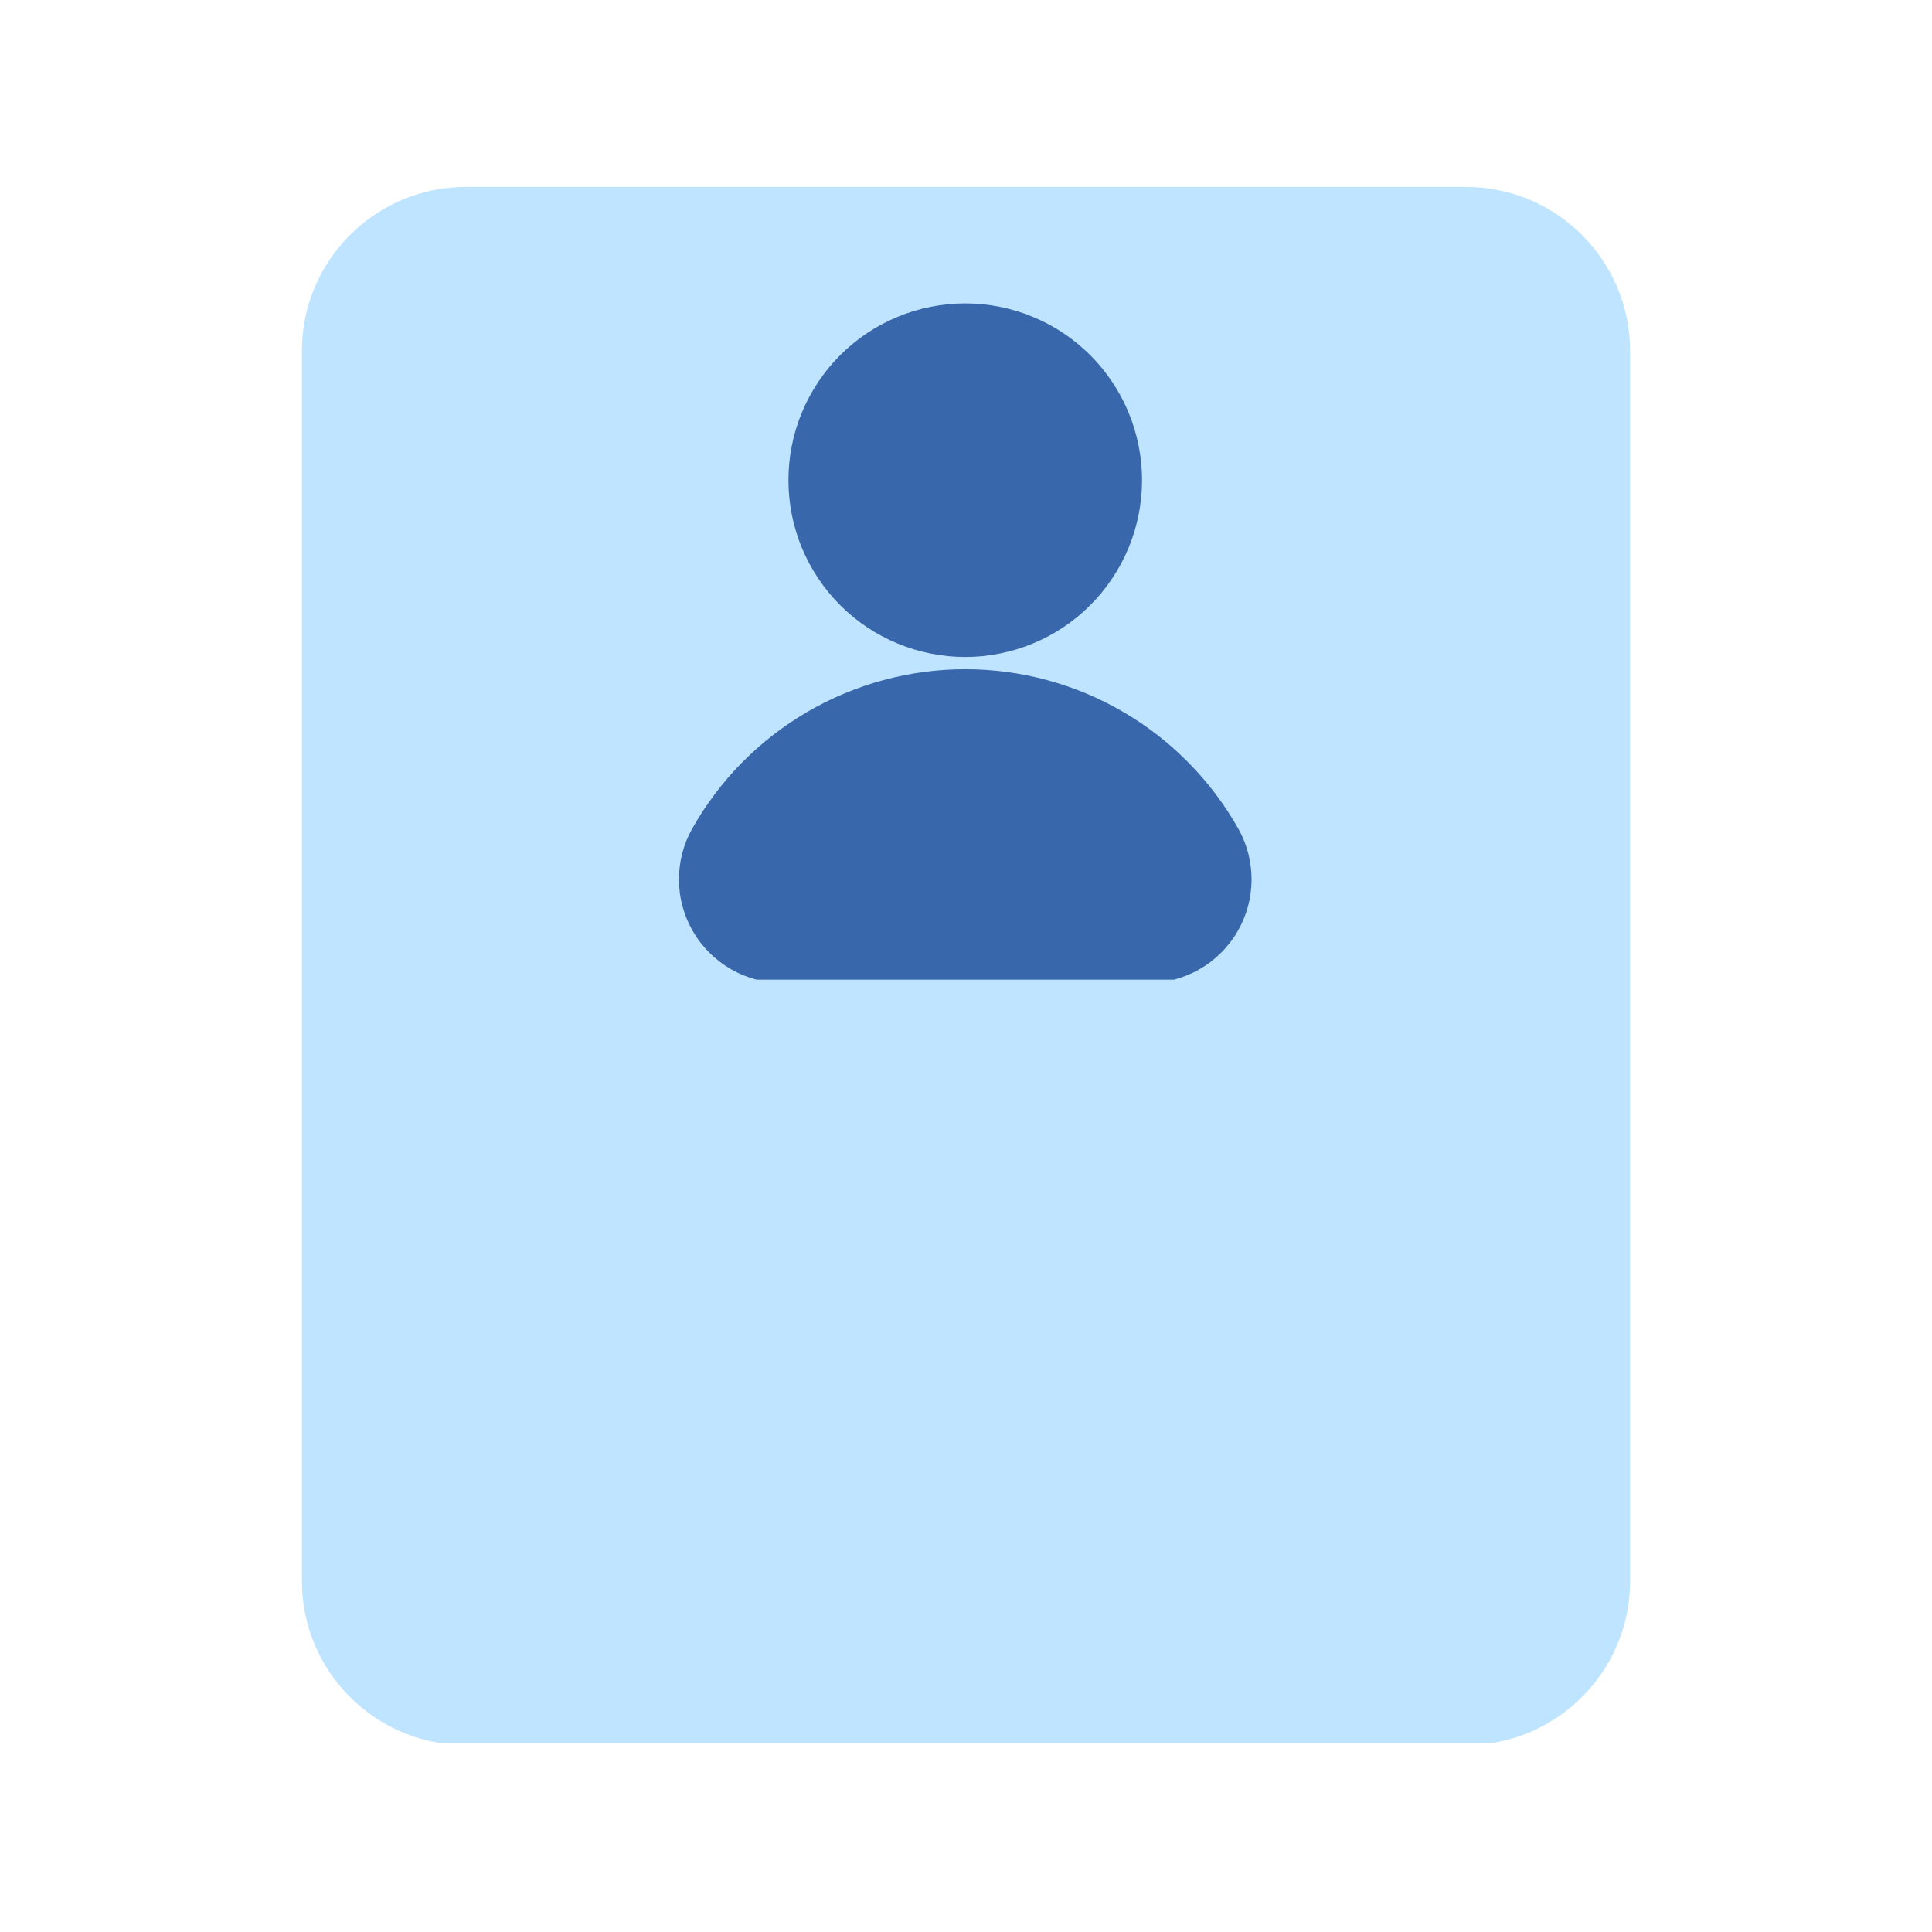 <svg xmlns="http://www.w3.org/2000/svg" xmlns:xlink="http://www.w3.org/1999/xlink" width="200" zoomAndPan="magnify" viewBox="0 0 150 150" height="200" preserveAspectRatio="xMidYMid meet" version="1.0"><defs><clipPath id="f8371b7294"><path d="M 23.438 14.512 L 126.562 14.512 L 126.562 135.766 L 23.438 135.766 Z M 23.438 14.512 " clip-rule="nonzero"/></clipPath><clipPath id="075122f9bb"><path d="M 36.188 14.512 L 113.812 14.512 C 120.855 14.512 126.562 20.219 126.562 27.262 L 126.562 122.738 C 126.562 129.781 120.855 135.488 113.812 135.488 L 36.188 135.488 C 29.145 135.488 23.438 129.781 23.438 122.738 L 23.438 27.262 C 23.438 20.219 29.145 14.512 36.188 14.512 Z M 36.188 14.512 " clip-rule="nonzero"/></clipPath><clipPath id="0911f160ea"><path d="M 61 23.559 L 89 23.559 L 89 52 L 61 52 Z M 61 23.559 " clip-rule="nonzero"/></clipPath><clipPath id="70112c576e"><path d="M 52.336 51 L 97.336 51 L 97.336 76.059 L 52.336 76.059 Z M 52.336 51 " clip-rule="nonzero"/></clipPath></defs><g clip-path="url(#f8371b7294)"><g clip-path="url(#075122f9bb)"><path fill="#bfe4ff" d="M 23.438 14.512 L 126.562 14.512 L 126.562 135.363 L 23.438 135.363 Z M 23.438 14.512 " fill-opacity="1" fill-rule="nonzero"/></g></g><g clip-path="url(#0911f160ea)"><path fill="#3967ab" d="M 88.668 37.281 C 88.668 38.184 88.578 39.074 88.402 39.961 C 88.227 40.844 87.965 41.703 87.621 42.535 C 87.277 43.367 86.855 44.156 86.352 44.906 C 85.852 45.656 85.285 46.352 84.645 46.988 C 84.008 47.625 83.316 48.195 82.566 48.695 C 81.816 49.195 81.027 49.617 80.191 49.961 C 79.359 50.309 78.5 50.566 77.617 50.742 C 76.734 50.918 75.84 51.008 74.941 51.008 C 74.039 51.008 73.145 50.918 72.262 50.742 C 71.379 50.566 70.52 50.309 69.688 49.961 C 68.855 49.617 68.062 49.195 67.312 48.695 C 66.566 48.195 65.871 47.625 65.234 46.988 C 64.598 46.352 64.027 45.656 63.527 44.906 C 63.027 44.156 62.605 43.367 62.258 42.535 C 61.914 41.703 61.652 40.844 61.477 39.961 C 61.301 39.074 61.215 38.184 61.215 37.281 C 61.215 36.379 61.301 35.488 61.477 34.602 C 61.652 33.719 61.914 32.859 62.258 32.027 C 62.605 31.195 63.027 30.406 63.527 29.656 C 64.027 28.906 64.598 28.211 65.234 27.574 C 65.871 26.938 66.566 26.371 67.312 25.867 C 68.062 25.367 68.855 24.945 69.688 24.602 C 70.52 24.254 71.379 23.996 72.262 23.82 C 73.145 23.645 74.039 23.555 74.941 23.555 C 75.84 23.555 76.734 23.645 77.617 23.82 C 78.5 23.996 79.359 24.254 80.191 24.602 C 81.027 24.945 81.816 25.367 82.566 25.867 C 83.316 26.371 84.008 26.938 84.645 27.574 C 85.285 28.211 85.852 28.906 86.352 29.656 C 86.855 30.406 87.277 31.195 87.621 32.027 C 87.965 32.859 88.227 33.719 88.402 34.602 C 88.578 35.488 88.668 36.379 88.668 37.281 Z M 88.668 37.281 " fill-opacity="1" fill-rule="nonzero"/></g><g clip-path="url(#70112c576e)"><path fill="#3967ab" d="M 74.941 51.957 C 73.867 51.957 72.801 52.027 71.734 52.168 C 70.672 52.312 69.625 52.523 68.59 52.801 C 67.551 53.082 66.539 53.43 65.551 53.844 C 64.562 54.254 63.602 54.734 62.676 55.273 C 61.75 55.812 60.863 56.414 60.016 57.07 C 59.168 57.727 58.367 58.438 57.613 59.203 C 56.859 59.965 56.16 60.773 55.516 61.633 C 54.867 62.488 54.281 63.383 53.754 64.316 C 53.582 64.621 53.43 64.934 53.297 65.258 C 53.168 65.582 53.059 65.914 52.969 66.254 C 52.883 66.594 52.816 66.938 52.773 67.285 C 52.73 67.633 52.711 67.98 52.715 68.328 C 52.715 68.68 52.742 69.027 52.789 69.375 C 52.836 69.723 52.906 70.062 53 70.402 C 53.094 70.738 53.207 71.07 53.344 71.391 C 53.48 71.715 53.637 72.027 53.812 72.328 C 53.988 72.629 54.184 72.922 54.398 73.195 C 54.613 73.473 54.844 73.734 55.094 73.98 C 55.34 74.227 55.605 74.457 55.883 74.668 C 56.16 74.883 56.453 75.074 56.754 75.25 C 57.059 75.422 57.371 75.578 57.695 75.711 C 58.02 75.844 58.352 75.953 58.688 76.047 C 59.027 76.137 59.371 76.203 59.719 76.25 C 60.062 76.293 60.414 76.316 60.762 76.316 L 89.121 76.316 C 89.473 76.316 89.82 76.293 90.168 76.25 C 90.516 76.203 90.859 76.137 91.195 76.047 C 91.535 75.957 91.867 75.844 92.188 75.711 C 92.512 75.578 92.828 75.426 93.129 75.25 C 93.434 75.074 93.727 74.883 94.004 74.672 C 94.281 74.457 94.543 74.23 94.793 73.98 C 95.043 73.734 95.273 73.473 95.488 73.195 C 95.703 72.922 95.898 72.633 96.074 72.328 C 96.25 72.027 96.406 71.715 96.543 71.391 C 96.676 71.07 96.793 70.738 96.883 70.402 C 96.977 70.062 97.047 69.723 97.094 69.375 C 97.141 69.027 97.168 68.68 97.172 68.328 C 97.172 67.98 97.152 67.629 97.109 67.281 C 97.066 66.938 97 66.594 96.914 66.254 C 96.824 65.914 96.715 65.582 96.582 65.258 C 96.453 64.934 96.301 64.621 96.129 64.316 C 95.602 63.383 95.012 62.488 94.367 61.629 C 93.719 60.773 93.02 59.965 92.266 59.203 C 91.512 58.438 90.715 57.727 89.867 57.07 C 89.02 56.41 88.133 55.812 87.203 55.273 C 86.277 54.73 85.32 54.254 84.332 53.84 C 83.34 53.426 82.328 53.082 81.293 52.801 C 80.258 52.52 79.207 52.309 78.145 52.168 C 77.082 52.027 76.012 51.957 74.941 51.957 Z M 74.941 51.957 " fill-opacity="1" fill-rule="nonzero"/></g></svg>
